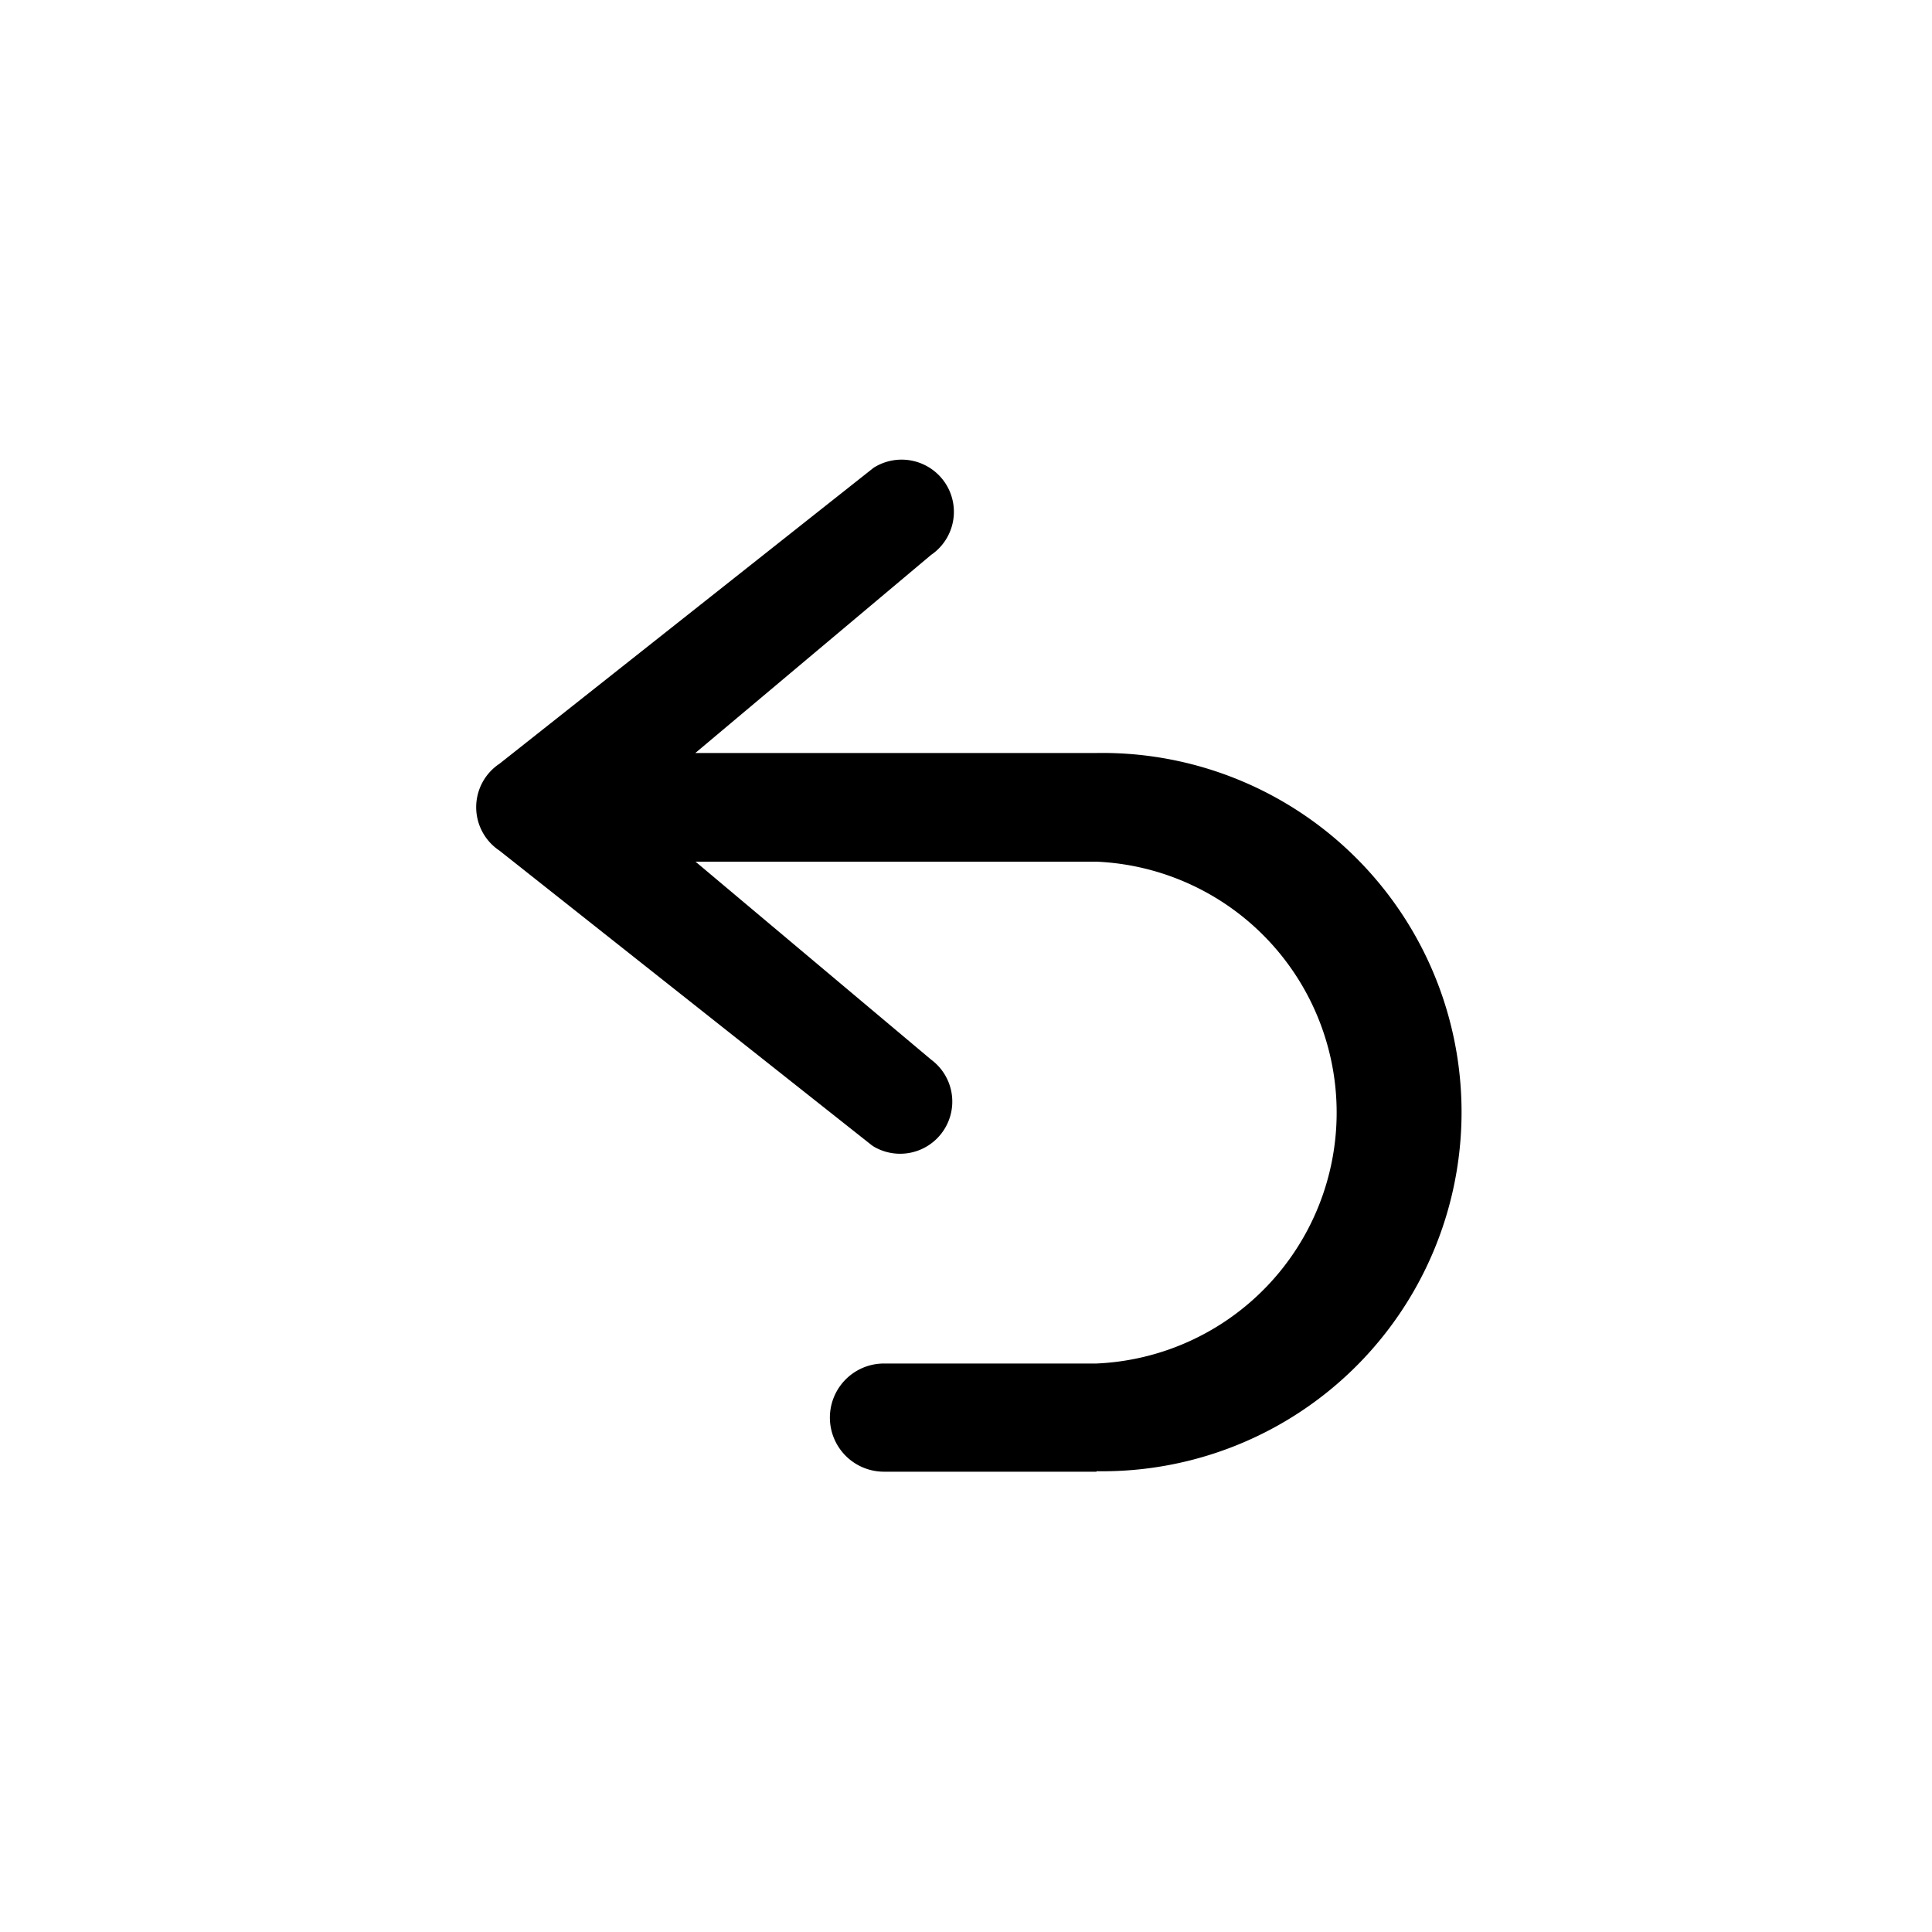 <svg xmlns="http://www.w3.org/2000/svg" xmlns:xlink="http://www.w3.org/1999/xlink" width="20" height="20" viewBox="0 0 20 20">
  <defs>
    <clipPath id="clip-Undo">
      <rect width="20" height="20"/>
    </clipPath>
  </defs>
  <g id="Undo" clip-path="url(#clip-Undo)">
    <g id="Group_157" data-name="Group 157" transform="translate(4.932 4.764)">
      <path id="Path_610" data-name="Path 610" d="M156.367,175.352h-4.789l2.938-2.468a.308.308,0,1,0-.331-.52l-3.861,3.056a.308.308,0,0,0,0,.52L154.185,179a.308.308,0,1,0,.331-.52l-2.938-2.468h4.788a2.829,2.829,0,1,1,0,5.659h-2.2a.328.328,0,1,0,0,.656h2.2a3.485,3.485,0,0,0,0-6.971Z" transform="translate(-149.949 -172.084)" fill="currentColor"/>
      <path id="Path_611" data-name="Path 611" d="M154.6,180.786h-2.2a.56.56,0,0,1,0-1.12h2.2a2.6,2.6,0,0,0,0-5.195h-4.151l2.44,2.05a.54.54,0,0,1-.594.9l-.021-.014-3.854-3.05a.54.54,0,0,1,0-.9l3.873-3.064a.542.542,0,0,1,.746.166.54.54,0,0,1-.152.737l-2.44,2.05H154.6a3.718,3.718,0,1,1,0,7.435Zm-2.2-.656a.1.1,0,0,0,0,.192h2.2a3.253,3.253,0,1,0,0-6.507h-5.426l3.451-2.9a.076.076,0,0,0,.034-.048.074.074,0,0,0-.01-.057.079.079,0,0,0-.1-.027l-3.868,3.06a.076.076,0,0,0,0,.129l.019.014,3.849,3.046a.078.078,0,0,0,.1-.027.074.074,0,0,0,.01-.056.076.076,0,0,0-.034-.048l-.025-.018-3.426-2.878H154.6a3.062,3.062,0,0,1,0,6.123Z" transform="translate(-148.181 -170.315)" fill="currentColor"/>
    </g>
  </g>
</svg>

